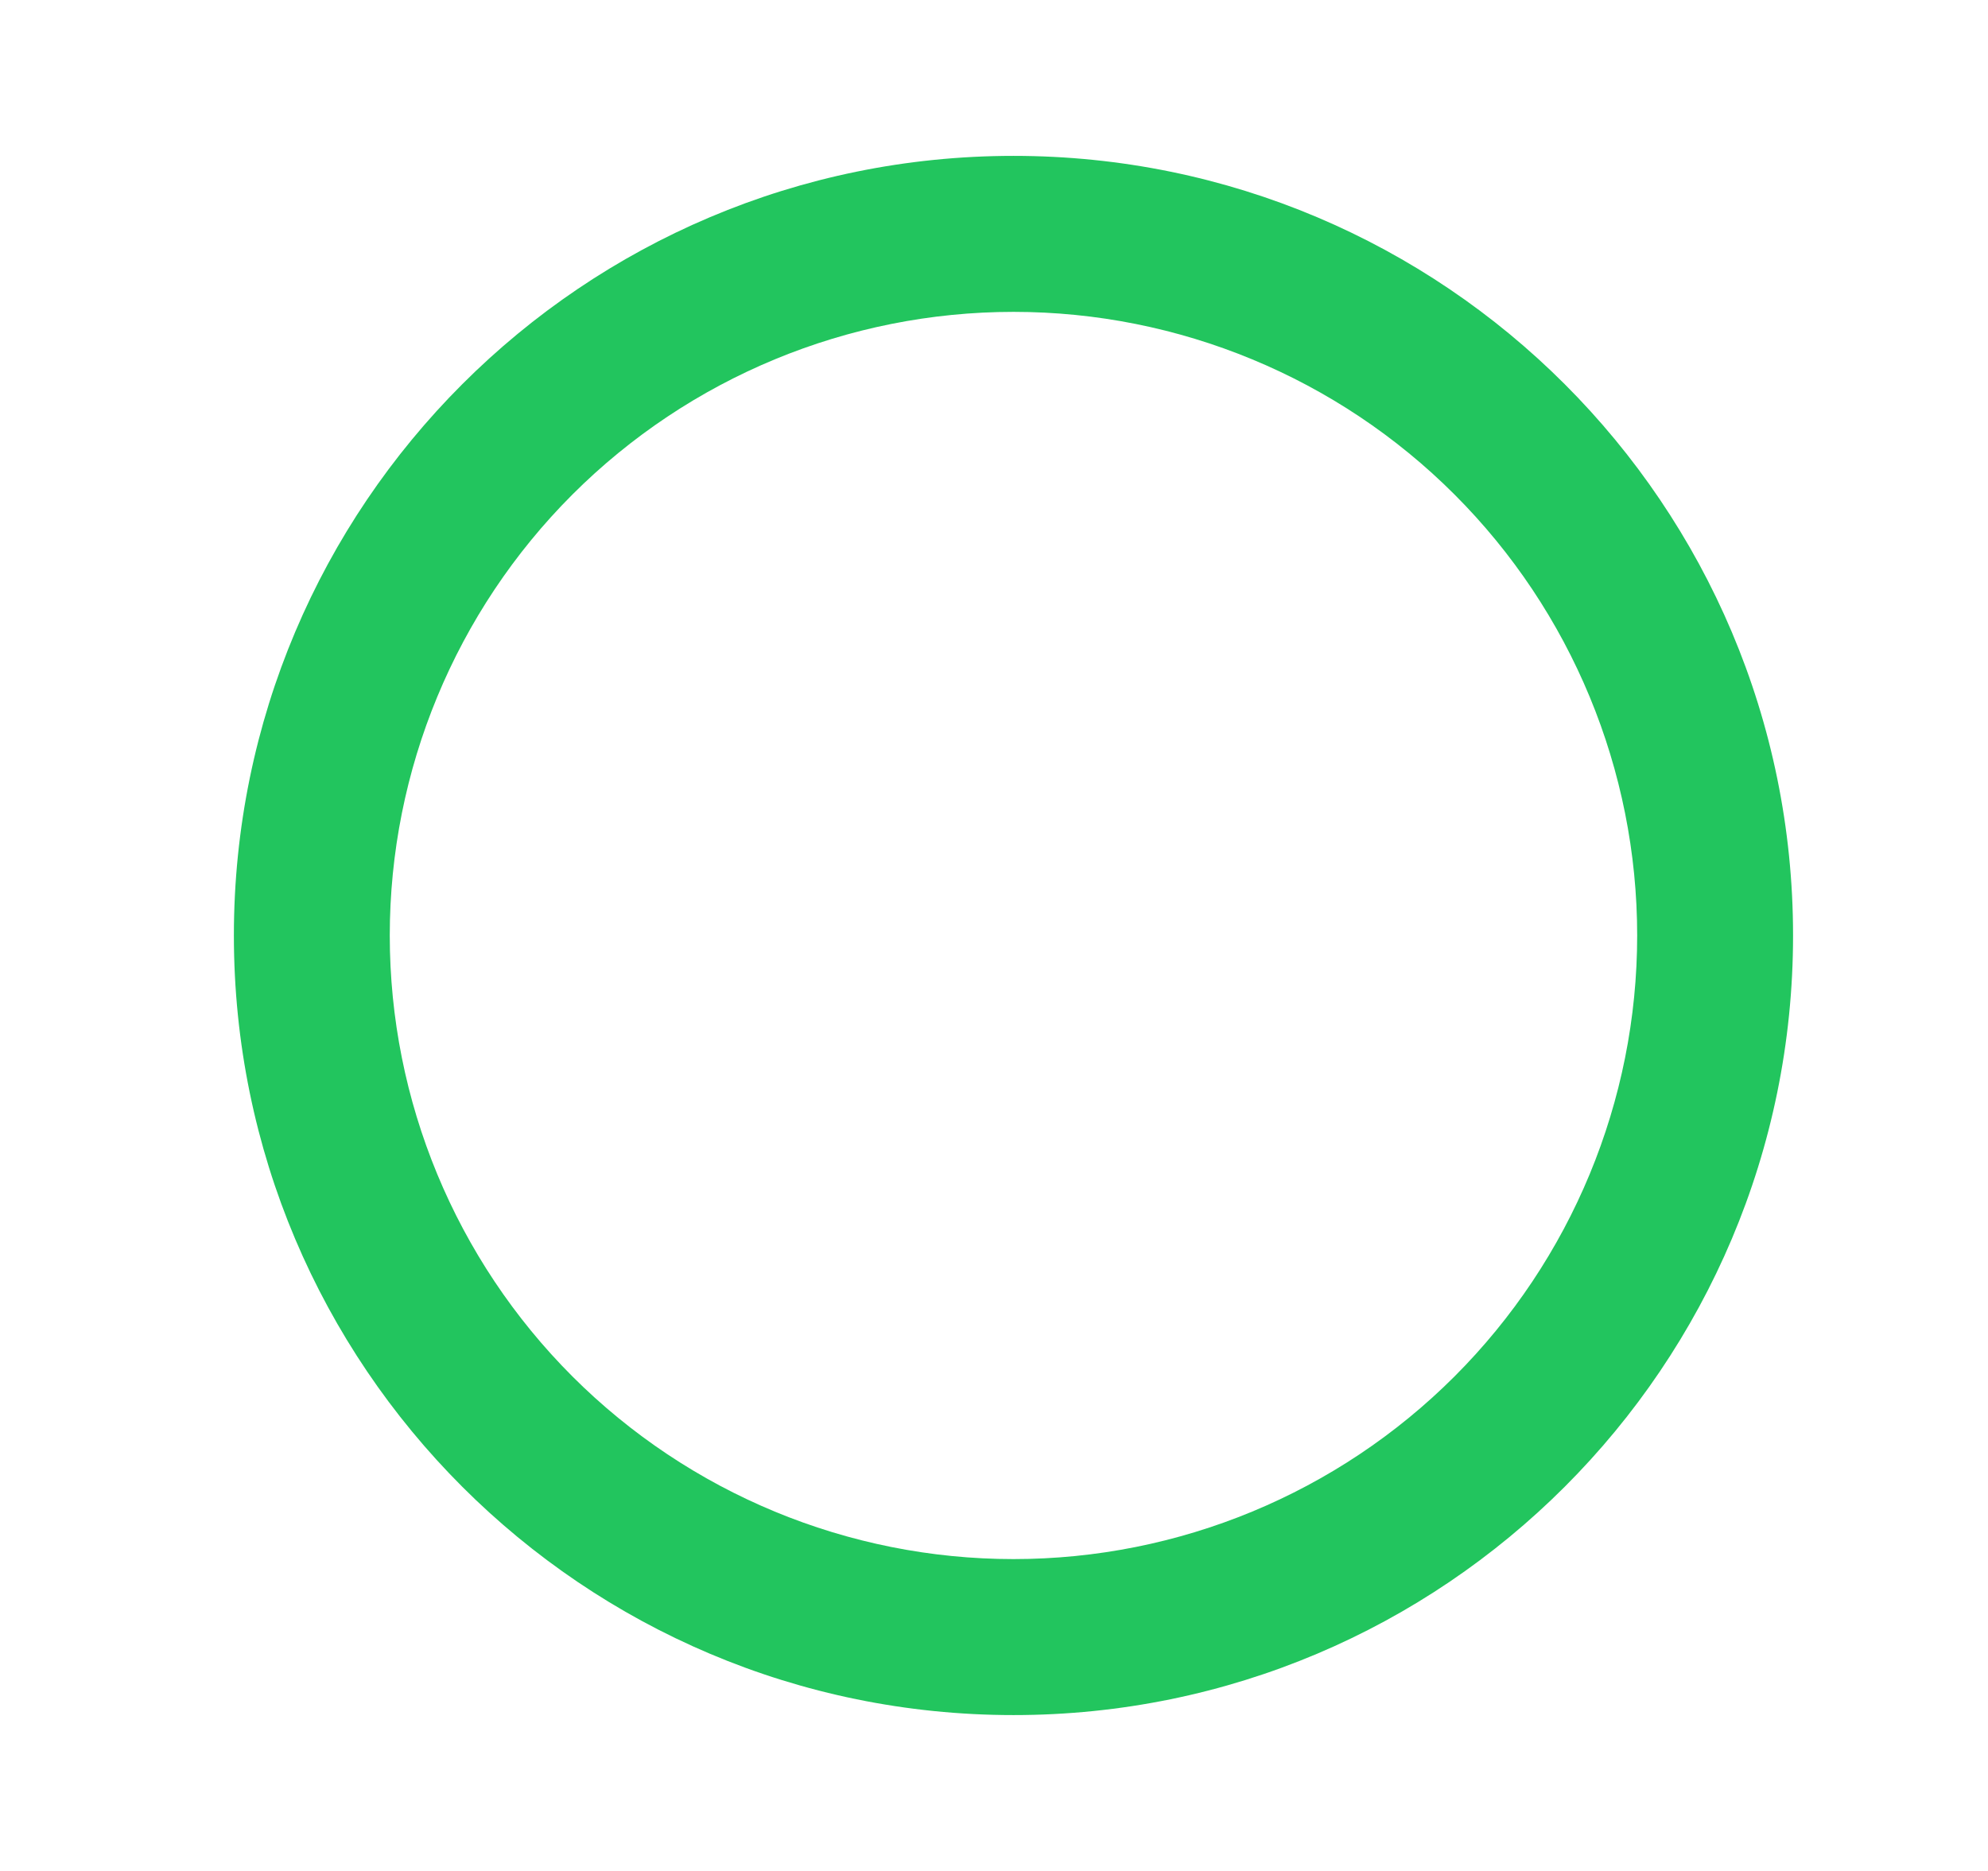 <svg width="17" height="16" viewBox="0 0 17 16" fill="none" xmlns="http://www.w3.org/2000/svg">
<path d="M8.667 13.333C10.081 13.333 11.438 12.771 12.438 11.771C13.438 10.771 14 9.415 14 8C14 6.586 13.438 5.229 12.438 4.229C11.438 3.229 10.081 2.667 8.667 2.667C7.252 2.667 5.896 3.229 4.895 4.229C3.895 5.229 3.333 6.586 3.333 8C3.333 9.415 3.895 10.771 4.895 11.771C5.896 12.771 7.252 13.333 8.667 13.333V13.333ZM8.667 14.667C4.985 14.667 2 11.682 2 8C2 4.318 4.985 1.333 8.667 1.333C12.349 1.333 15.333 4.318 15.333 8C15.333 11.682 12.349 14.667 8.667 14.667Z" fill="#22C55E"/>
</svg>
